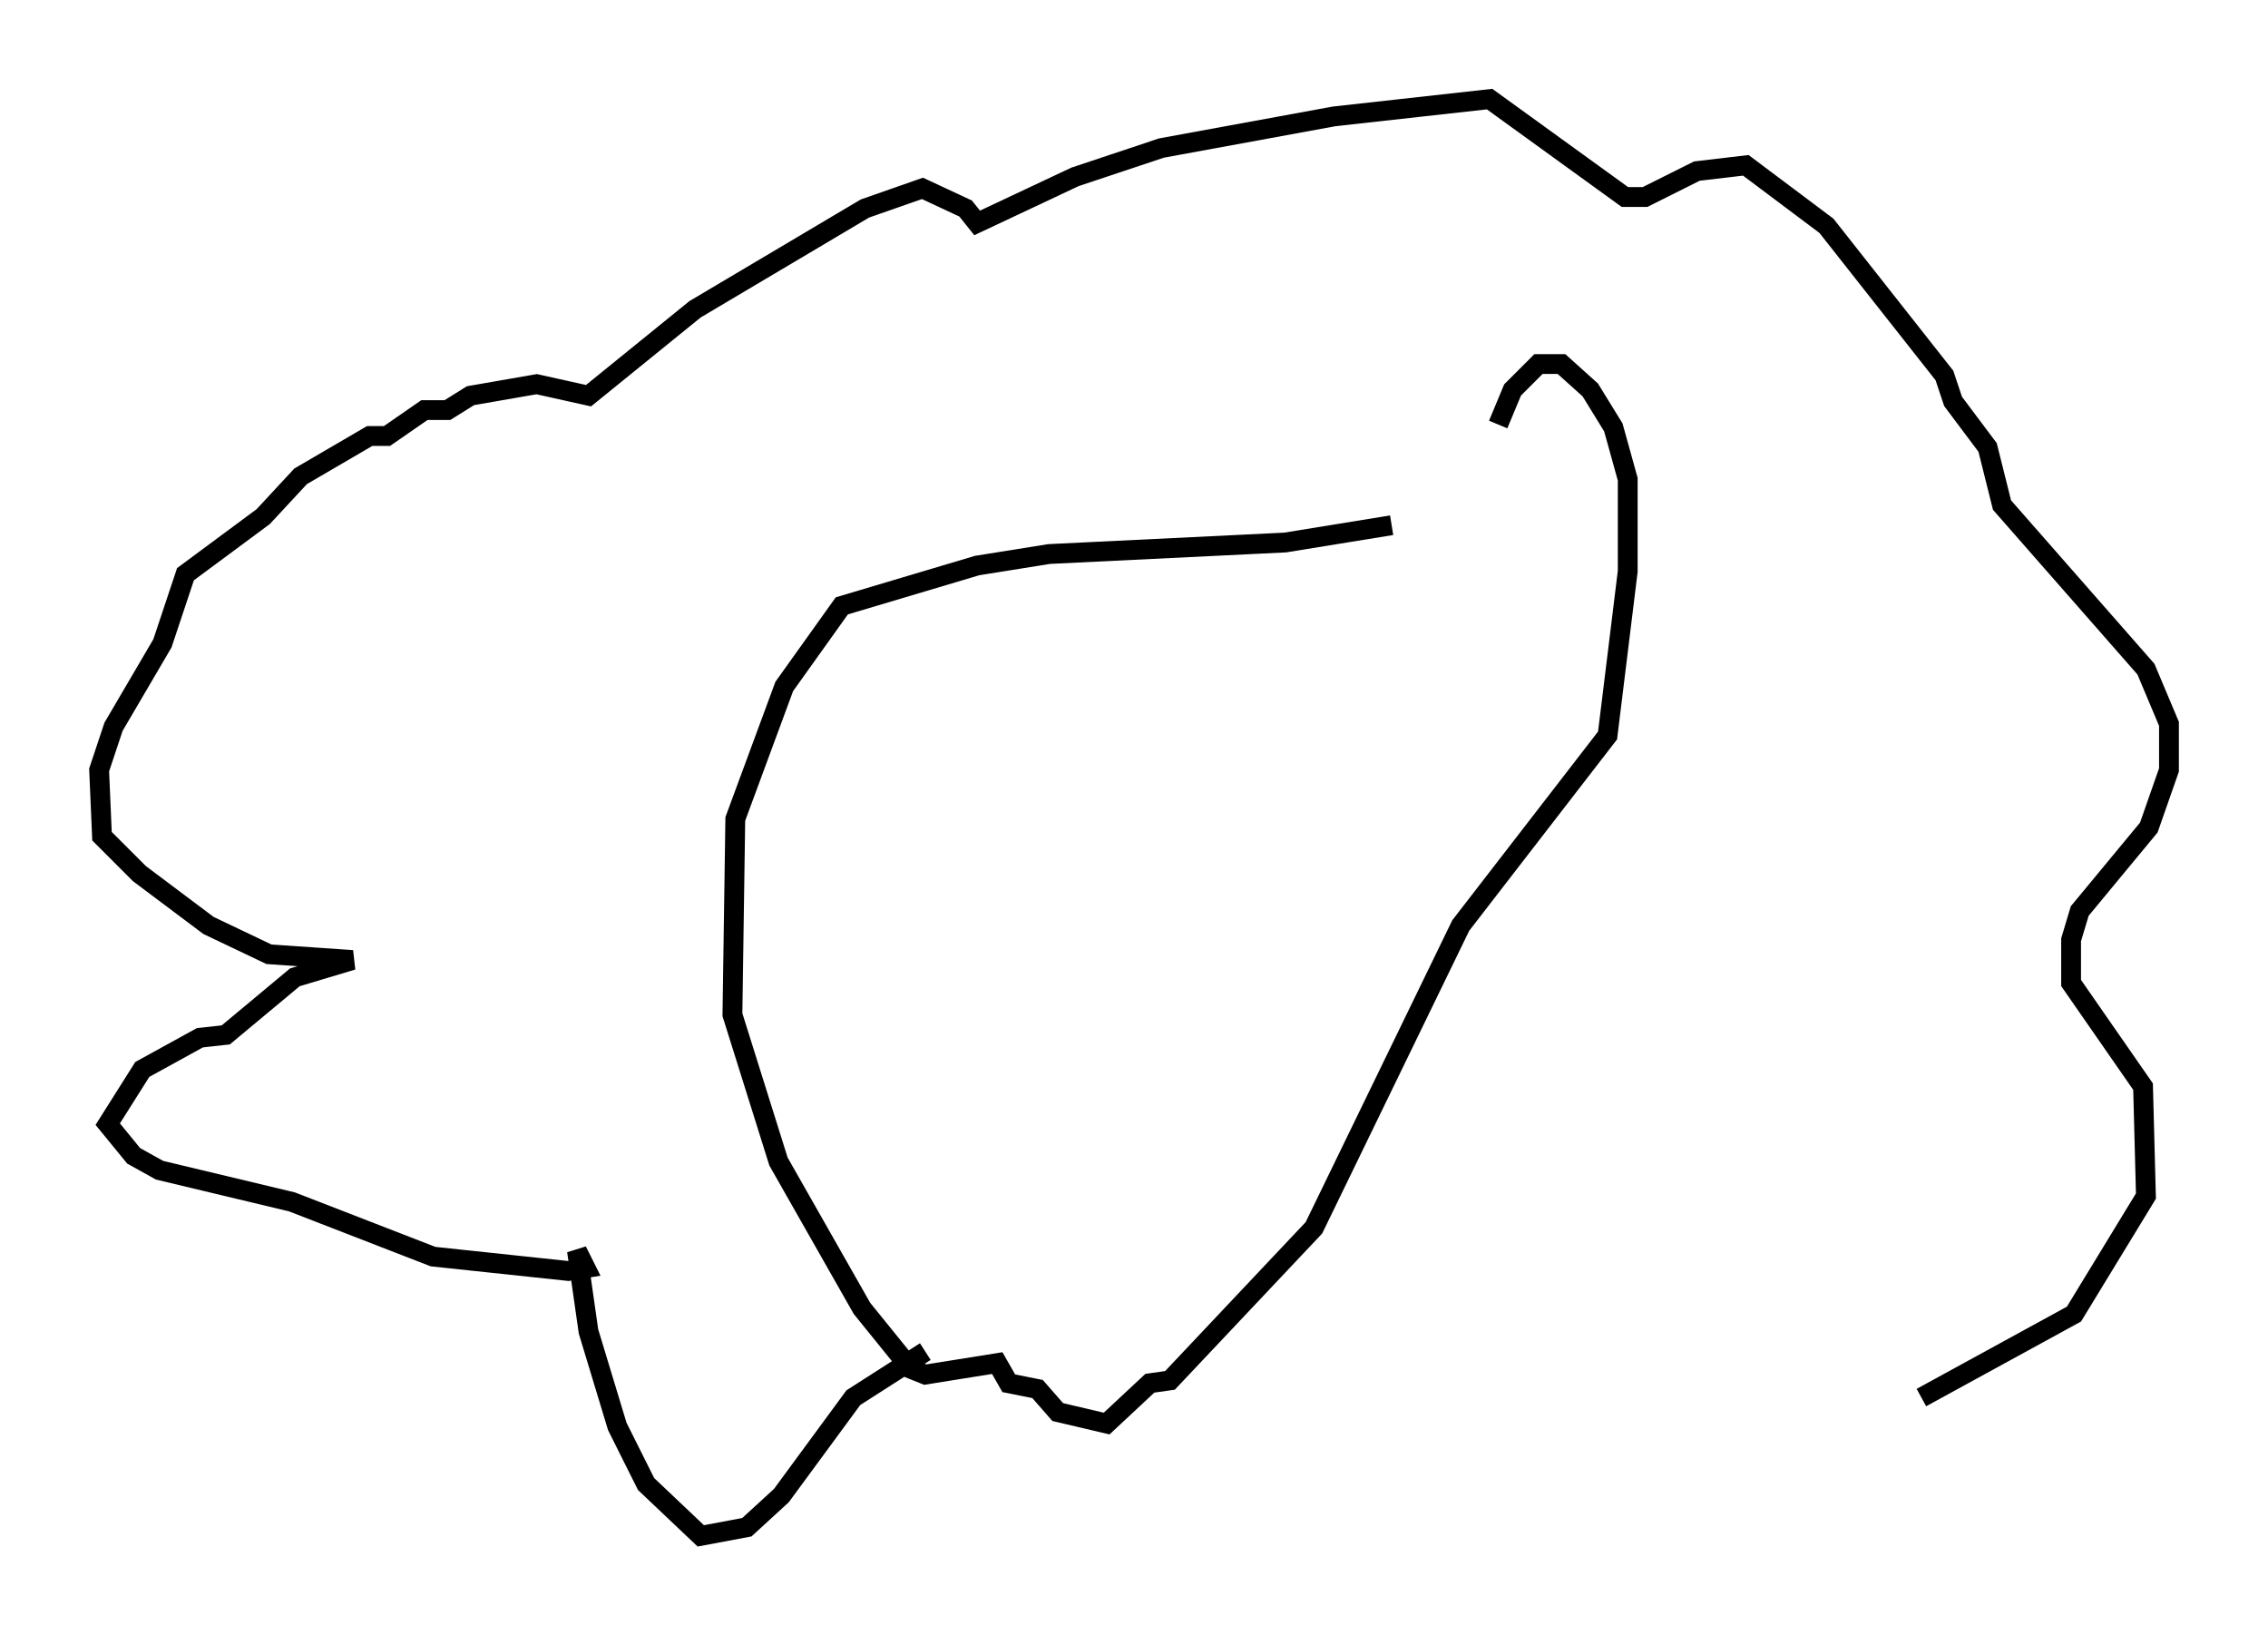 <?xml version="1.0" encoding="utf-8" ?>
<svg baseProfile="full" height="82.48" version="1.1" width="114.436" xmlns="http://www.w3.org/2000/svg" xmlns:ev="http://www.w3.org/2001/xml-events" xmlns:xlink="http://www.w3.org/1999/xlink"><defs /><rect fill="white" height="82.48" width="114.436" x="0" y="0" /><path d="M76.173, 24.464 m-5.955, 2.034 l-5.374, 0.872 -11.911, 0.581 l-3.631, 0.581 -6.827, 2.034 l-2.905, 4.067 -2.469, 6.682 l-0.145, 9.877 2.324, 7.408 l4.212, 7.408 2.469, 3.05 l0.726, 0.291 3.631, -0.581 l0.581, 1.017 1.453, 0.291 l1.017, 1.162 2.469, 0.581 l2.179, -2.034 1.017, -0.145 l7.263, -7.698 7.408, -15.251 l7.408, -9.587 1.017, -8.279 l0.0, -4.648 -0.726, -2.615 l-1.162, -1.888 -1.453, -1.307 l-1.162, 0.0 -1.307, 1.307 l-0.726, 1.743 m-28.905, 46.771 l-3.631, 2.324 -3.631, 4.939 l-1.743, 1.598 -2.324, 0.436 l-2.76, -2.615 -1.453, -2.905 l-1.453, -4.793 -0.581, -4.067 l0.436, 0.872 -0.872, 0.145 l-6.827, -0.726 -7.117, -2.76 l-6.682, -1.598 -1.307, -0.726 l-1.307, -1.598 1.743, -2.76 l2.905, -1.598 1.307, -0.145 l3.486, -2.905 2.905, -0.872 l-4.212, -0.291 -3.05, -1.453 l-3.486, -2.615 -1.888, -1.888 l-0.145, -3.341 0.726, -2.179 l2.469, -4.212 1.162, -3.486 l3.922, -2.905 1.888, -2.034 l3.486, -2.034 0.872, 0.0 l1.888, -1.307 1.162, 0.0 l1.162, -0.726 3.341, -0.581 l2.615, 0.581 5.374, -4.358 l8.57, -5.084 2.905, -1.017 l2.179, 1.017 0.581, 0.726 l4.939, -2.324 4.358, -1.453 l8.715, -1.598 7.844, -0.872 l6.827, 4.939 1.017, 0.0 l2.615, -1.307 2.469, -0.291 l4.067, 3.05 5.955, 7.553 l0.436, 1.307 1.743, 2.324 l0.726, 2.905 7.263, 8.279 l1.162, 2.76 0.0, 2.324 l-1.017, 2.905 -3.486, 4.212 l-0.436, 1.453 0.0, 2.179 l3.631, 5.229 0.145, 5.52 l-3.631, 5.955 -7.698, 4.212 " fill="none" stroke="black" stroke-width="1" /></svg>